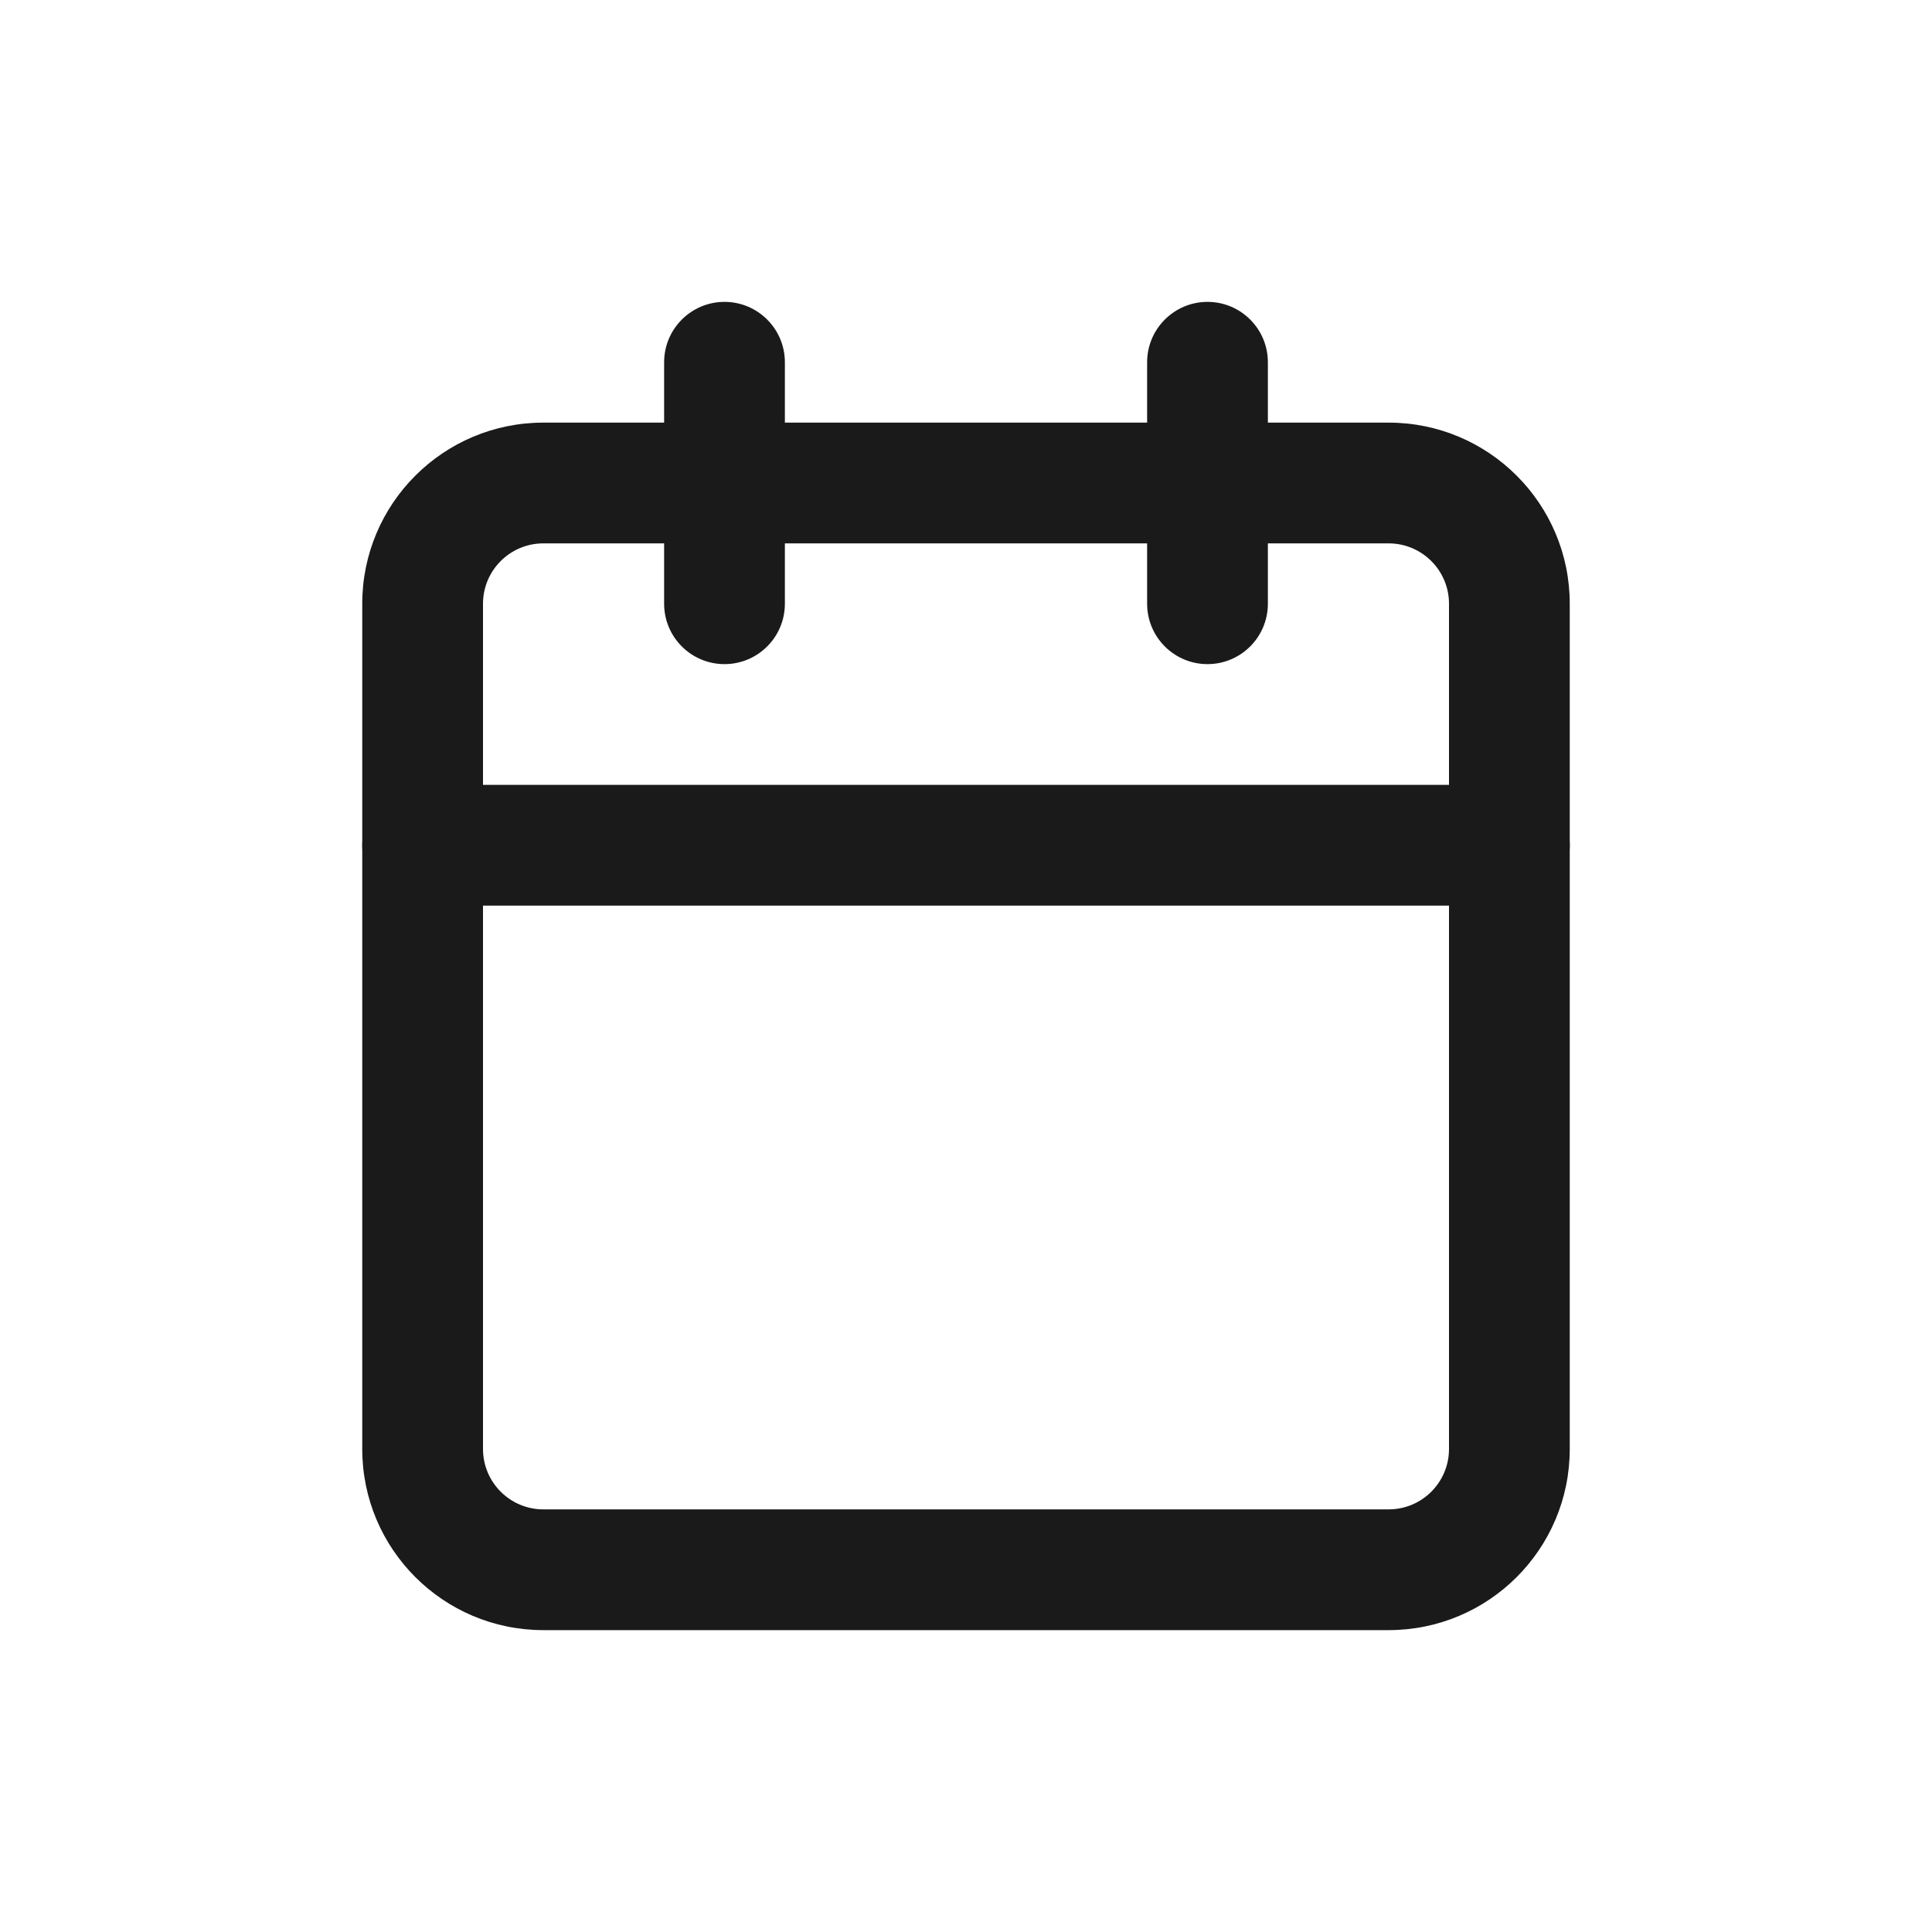 <?xml version="1.0" encoding="UTF-8"?>
<svg width="32px" height="32px" viewBox="0 0 32 32" version="1.1" xmlns="http://www.w3.org/2000/svg" xmlns:xlink="http://www.w3.org/1999/xlink">
    <!-- Generator: Sketch 60 (88103) - https://sketch.com -->
    <title>01 Fragments / Icons / 32px / Calendar / Dark </title>
    <desc>Created with Sketch.</desc>
    <g id="01-Fragments-/-Icons-/-32px-/-Calendar-/-Dark-" stroke="none" stroke-width="1" fill="none" fill-rule="evenodd">
        <g id="calendar" transform="translate(6, 5)" fill="#1A1A1A">
            <path d="M3,4 C2.448,4 2,4.448 2,5 L2,19 C2,19.552 2.448,20 3,20 L17,20 C17.552,20 18,19.552 18,19 L18,5 C18,4.448 17.552,4 17,4 L3,4 Z M3,2 L17,2 C18.657,2 20,3.343 20,5 L20,19 C20,20.657 18.657,22 17,22 L3,22 C1.343,22 0,20.657 0,19 L0,5 C0,3.343 1.343,2 3,2 Z" id="Rectangle-path"></path>
            <path d="M13,1 C13,0.448 13.448,0 14,0 C14.552,0 15,0.448 15,1 L15,5 C15,5.552 14.552,6 14,6 C13.448,6 13,5.552 13,5 L13,1 Z" id="Shape"></path>
            <path d="M5,1 C5,0.448 5.448,0 6,0 C6.552,0 7,0.448 7,1 L7,5 C7,5.552 6.552,6 6,6 C5.448,6 5,5.552 5,5 L5,1 Z" id="Shape"></path>
            <path d="M1,10 C0.448,10 0,9.552 0,9 C0,8.448 0.448,8 1,8 L19,8 C19.552,8 20,8.448 20,9 C20,9.552 19.552,10 19,10 L1,10 Z" id="Shape"></path>
        </g>
    </g>
</svg>